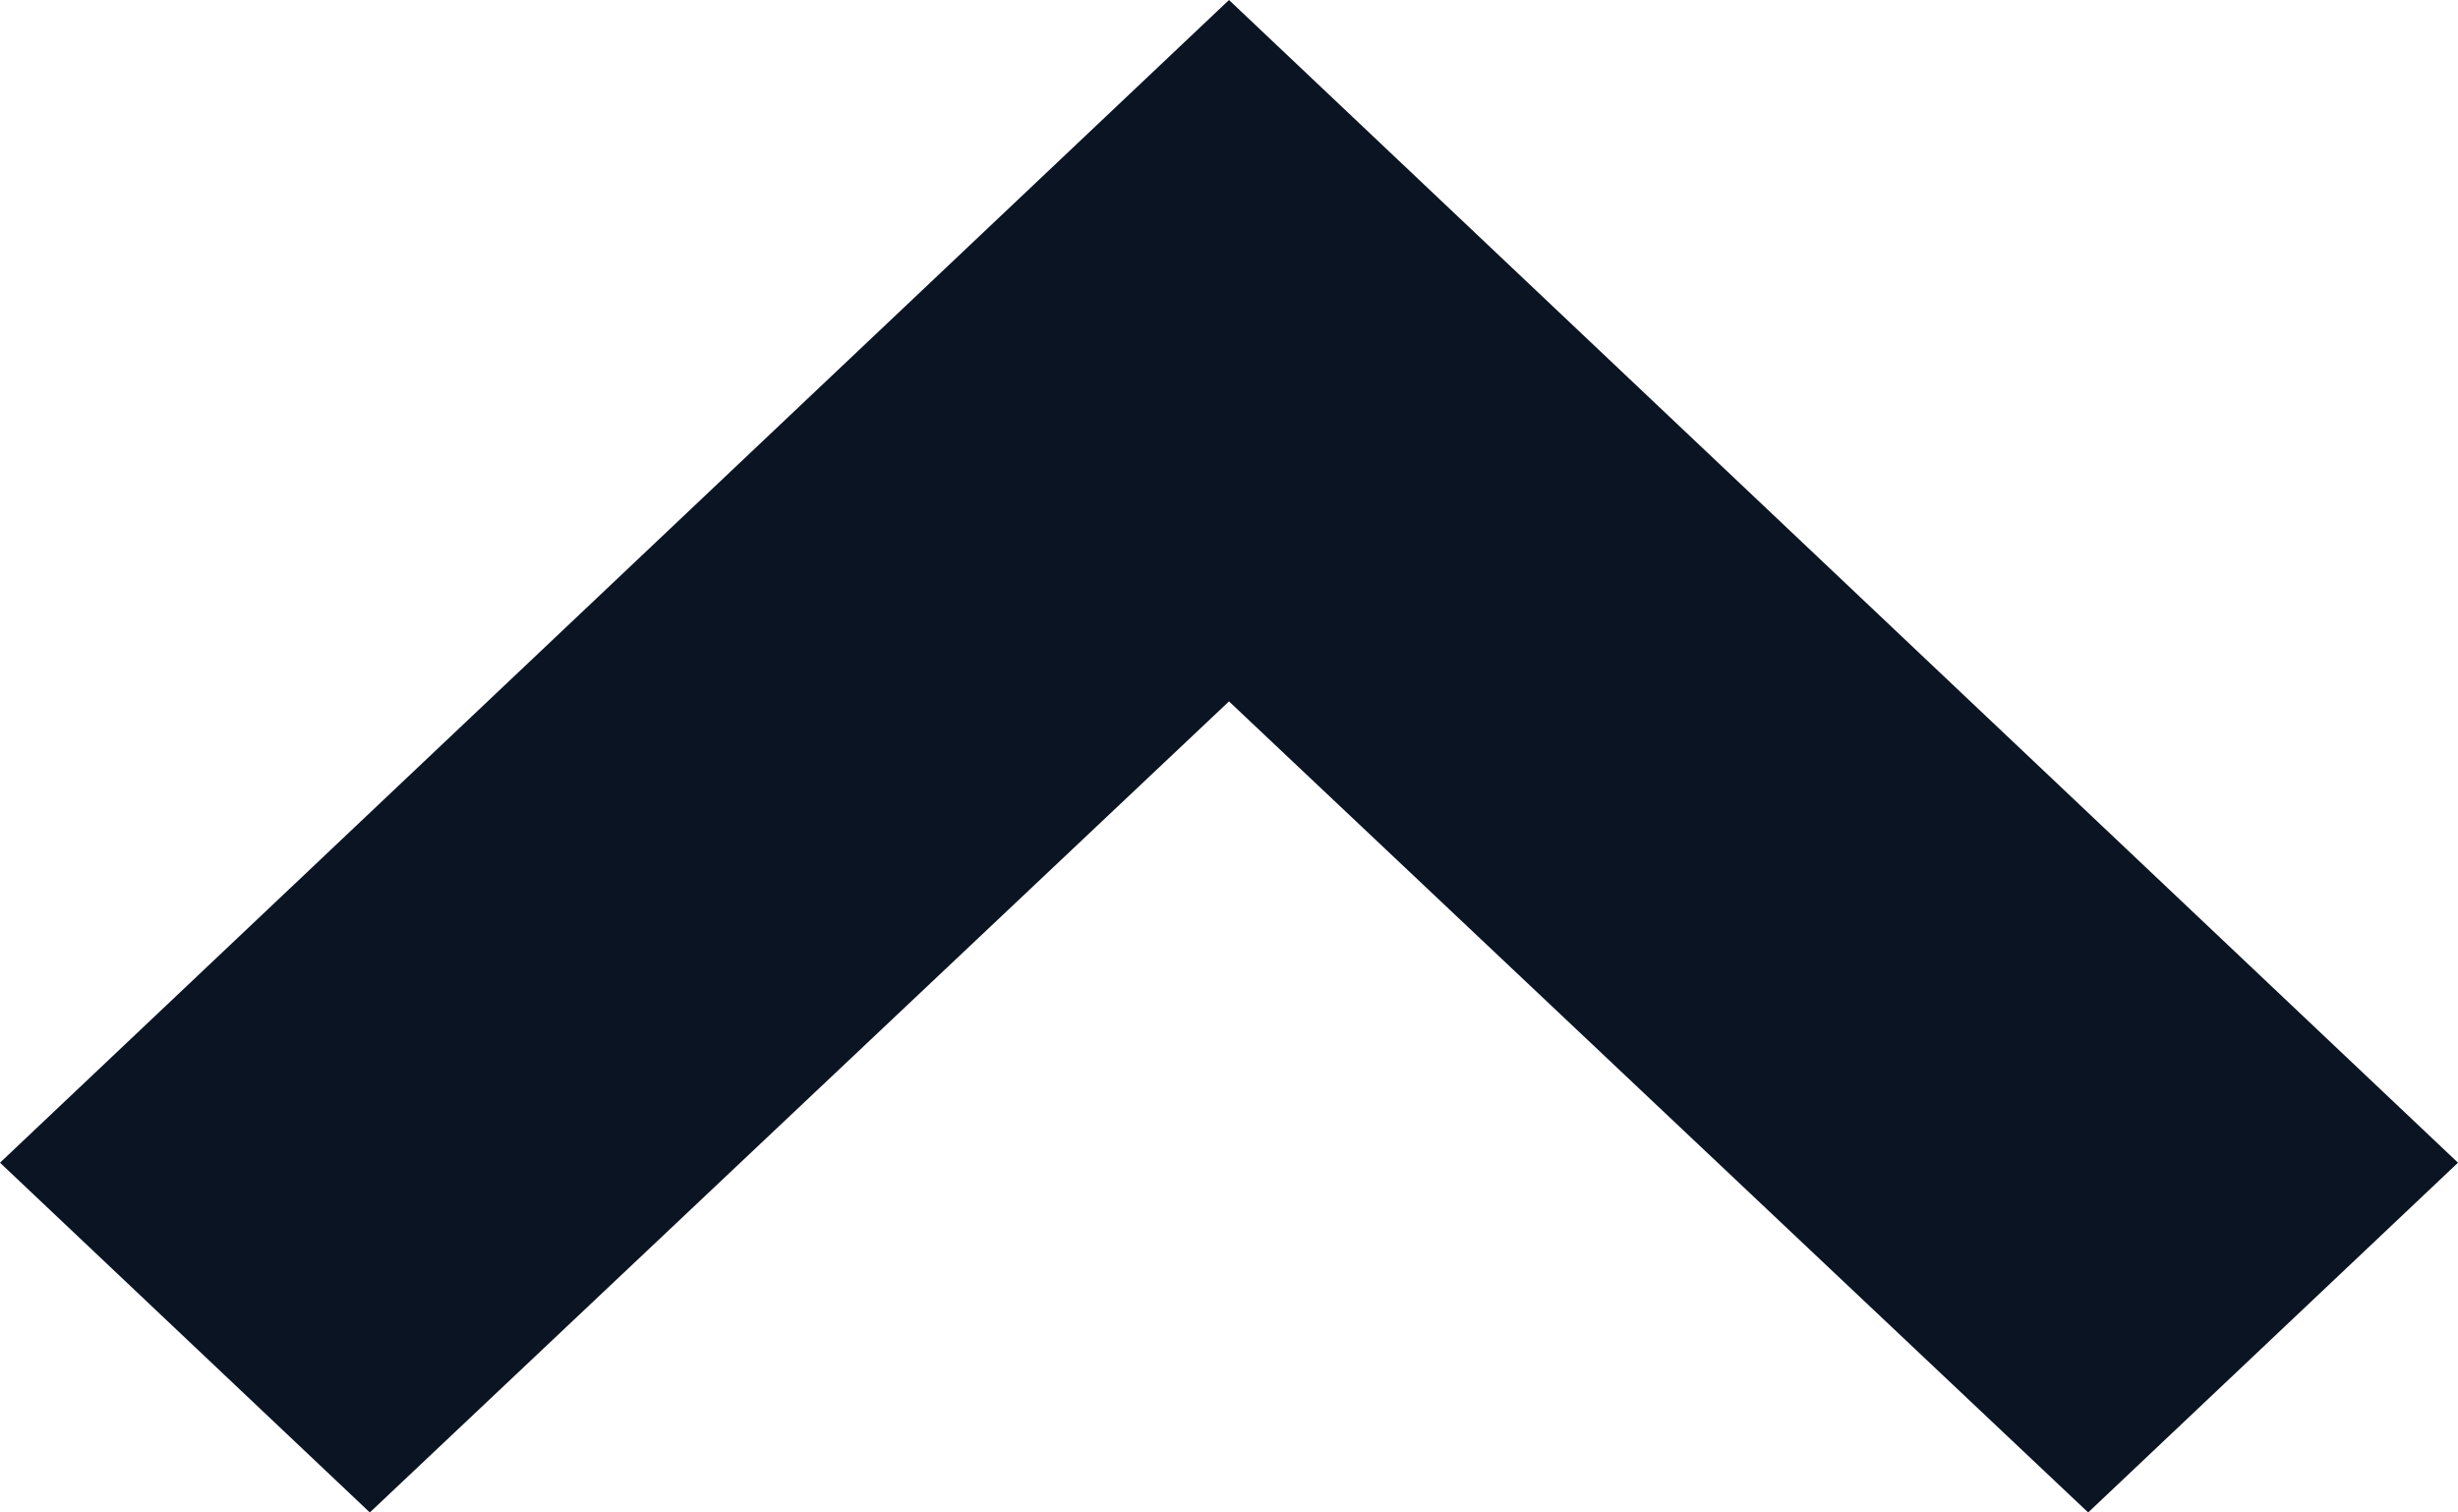 <?xml version="1.0" encoding="UTF-8"?>
<svg width="13px" height="8px" viewBox="0 0 13 8" version="1.1" xmlns="http://www.w3.org/2000/svg" xmlns:xlink="http://www.w3.org/1999/xlink">
    <!-- Generator: sketchtool 50.2 (55047) - http://www.bohemiancoding.com/sketch -->
    <title>B6F1394D-69A8-477F-A60F-BD450DB21E41</title>
    <desc>Created with sketchtool.</desc>
    <defs></defs>
    <g id="Legal-pages" stroke="none" stroke-width="1" fill="none" fill-rule="evenodd">
        <g id="Responsible-gaming---Setting-limits" transform="translate(-844, -407)" fill="#0B1422">
            <g id="Arrow---down---black" transform="translate(844, 407)">
                <path d="M6.5,0 L13,6.15 L11.044,8 L6.5,3.71 L1.956,8 L0,6.15 L6.5,0 Z" id="chevronUp"></path>
            </g>
        </g>
    </g>
</svg>